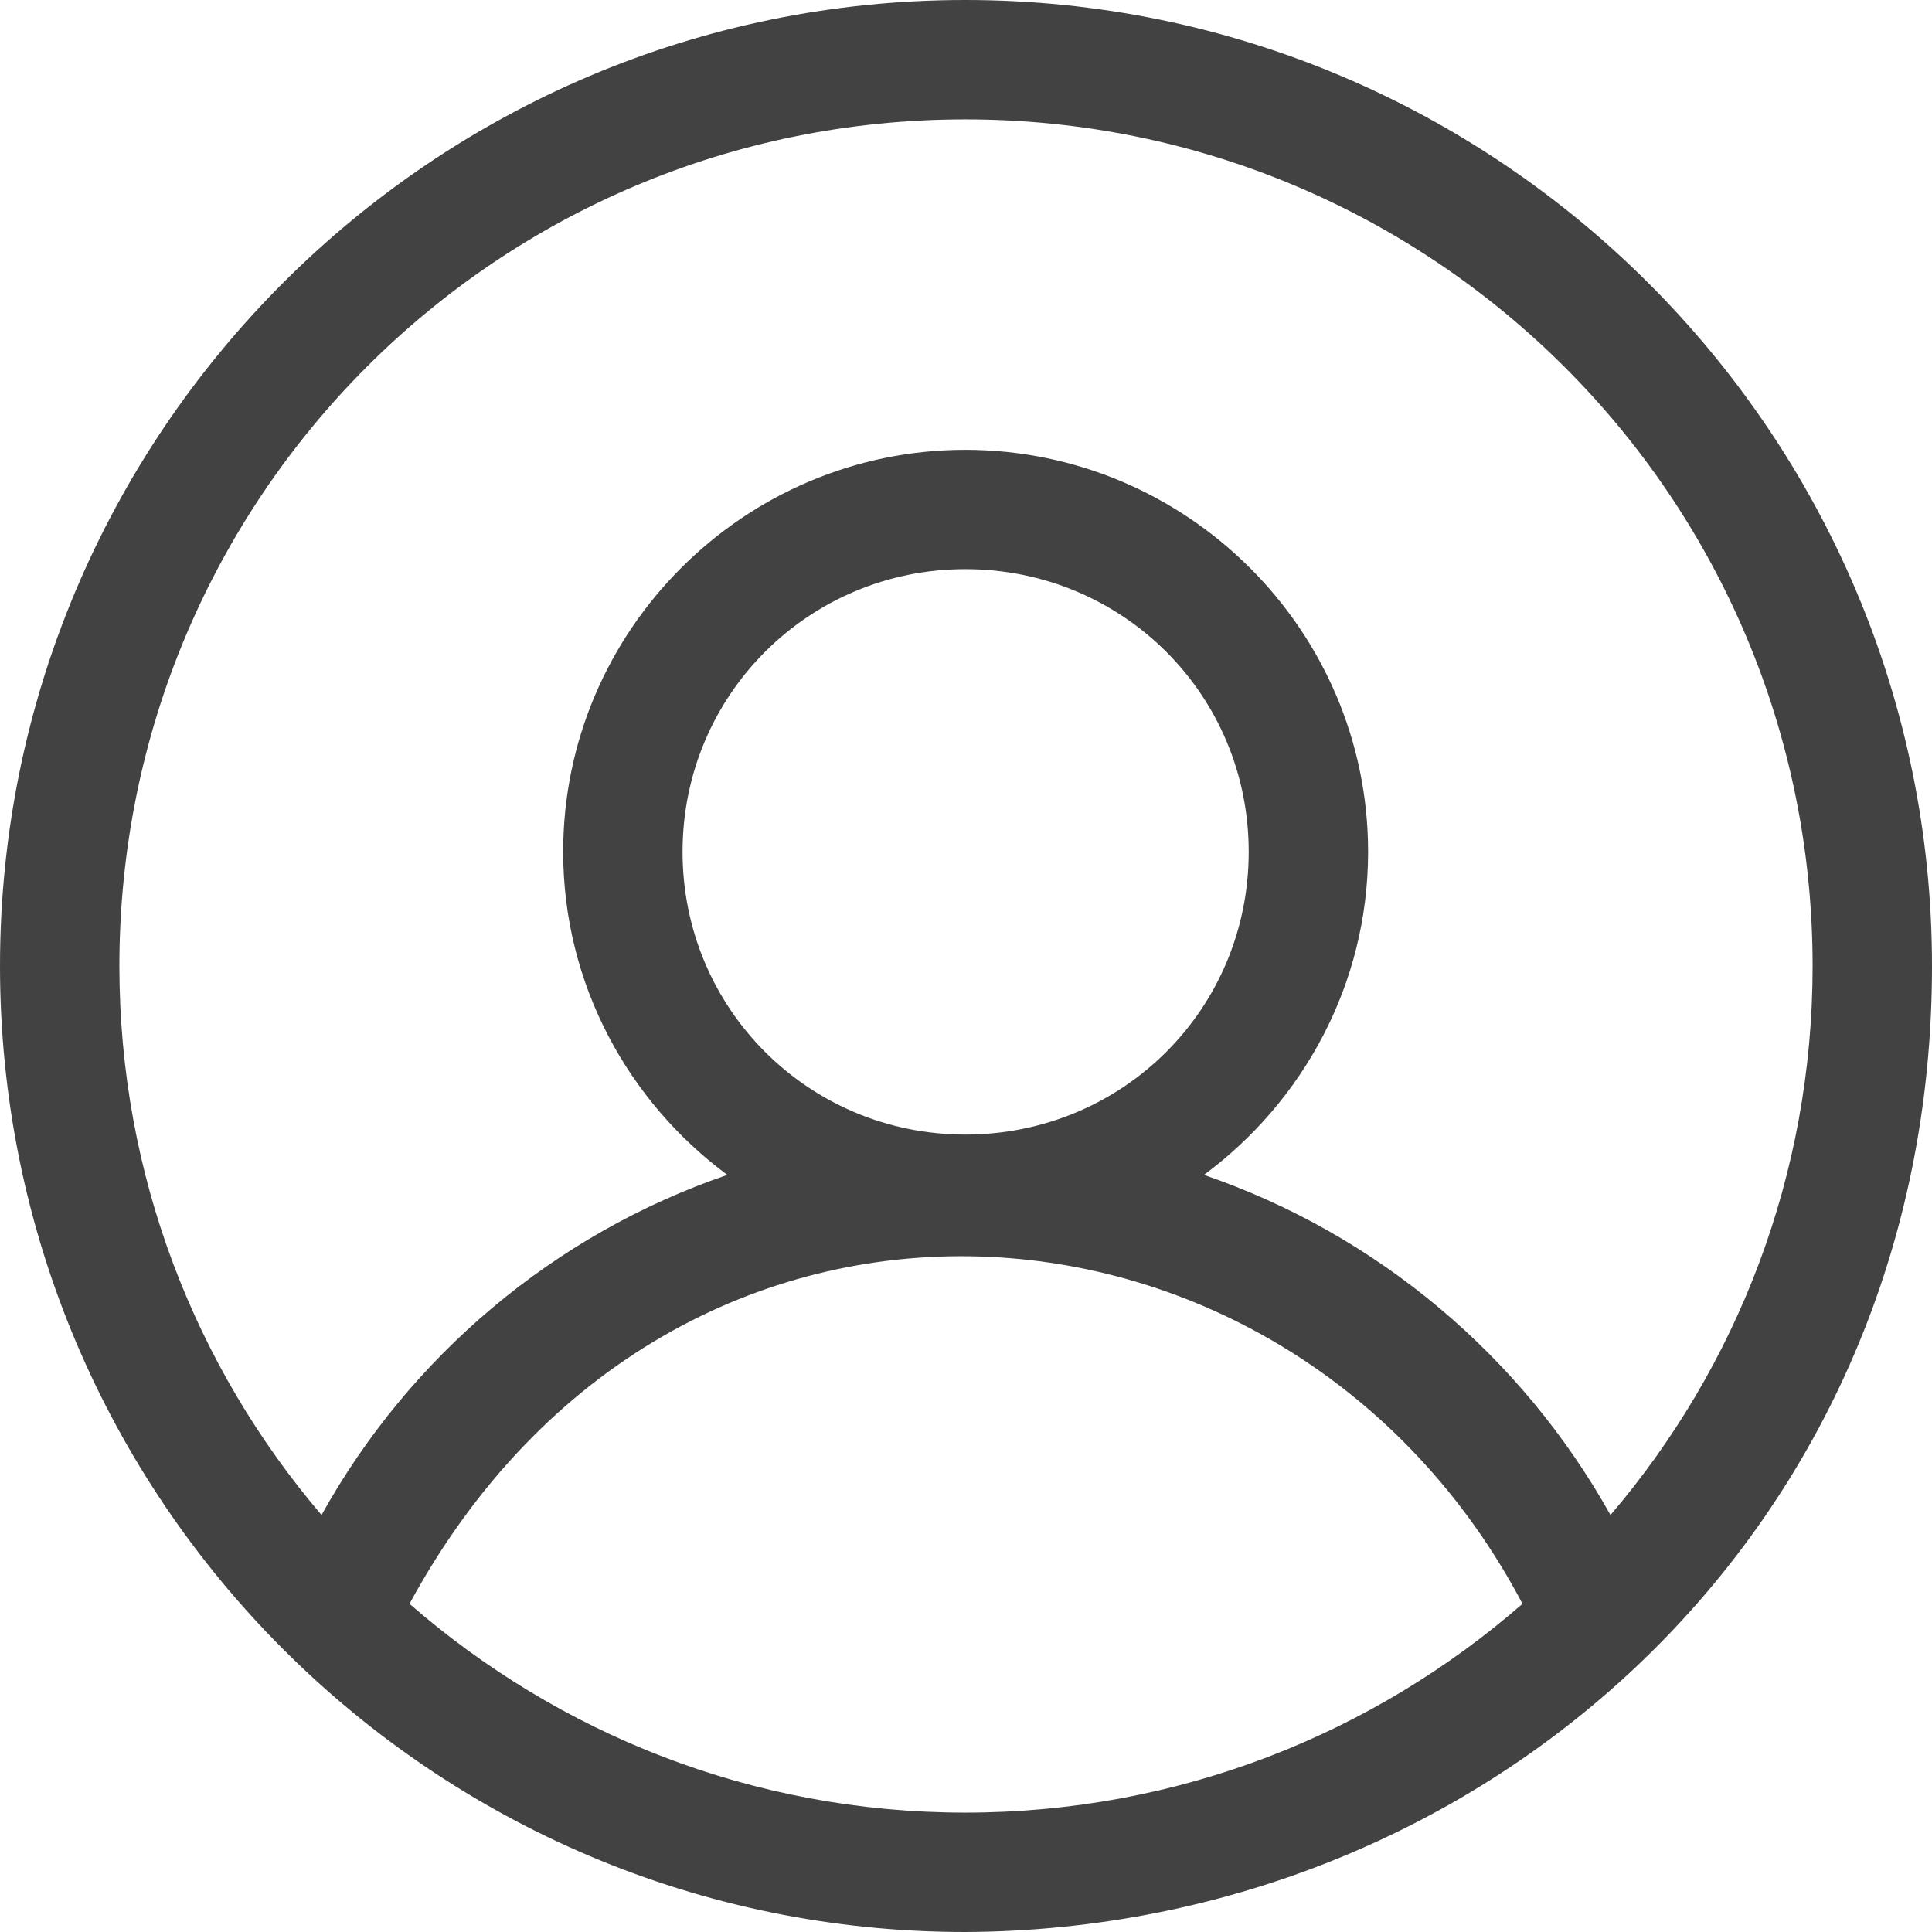 <svg width="24" height="24" viewBox="0 0 24 24" fill="none" xmlns="http://www.w3.org/2000/svg">
<path fill-rule="evenodd" clip-rule="evenodd" d="M11.991 0C5.37 0 0 5.38 0 12C0 18.62 5.371 24 11.991 24C18.463 23.97 24.004 18.99 24 12C24 5.379 18.611 0 11.991 0ZM11.991 1.483C17.81 1.483 22.517 6.181 22.517 12C22.517 14.607 21.572 16.986 20.006 18.82C18.909 16.854 17.113 15.334 14.956 14.595C16.187 13.683 16.995 12.226 16.995 10.582C16.995 7.829 14.744 5.588 11.991 5.588C9.247 5.588 6.996 7.827 6.996 10.582C6.996 12.226 7.805 13.684 9.035 14.595C6.877 15.333 5.087 16.854 3.994 18.82C2.431 16.986 1.483 14.608 1.483 12C1.483 6.18 6.171 1.483 11.991 1.483ZM11.991 7.07C13.945 7.07 15.512 8.628 15.512 10.582C15.512 12.536 13.945 14.094 11.991 14.094C10.049 14.094 8.479 12.534 8.479 10.582C8.479 8.63 10.049 7.07 11.991 7.07ZM18.913 19.923C17.064 21.535 14.643 22.517 11.991 22.517C9.341 22.517 6.933 21.532 5.087 19.923C8.376 13.863 16.043 14.477 18.913 19.923Z" fill="#424242"/>
</svg>
